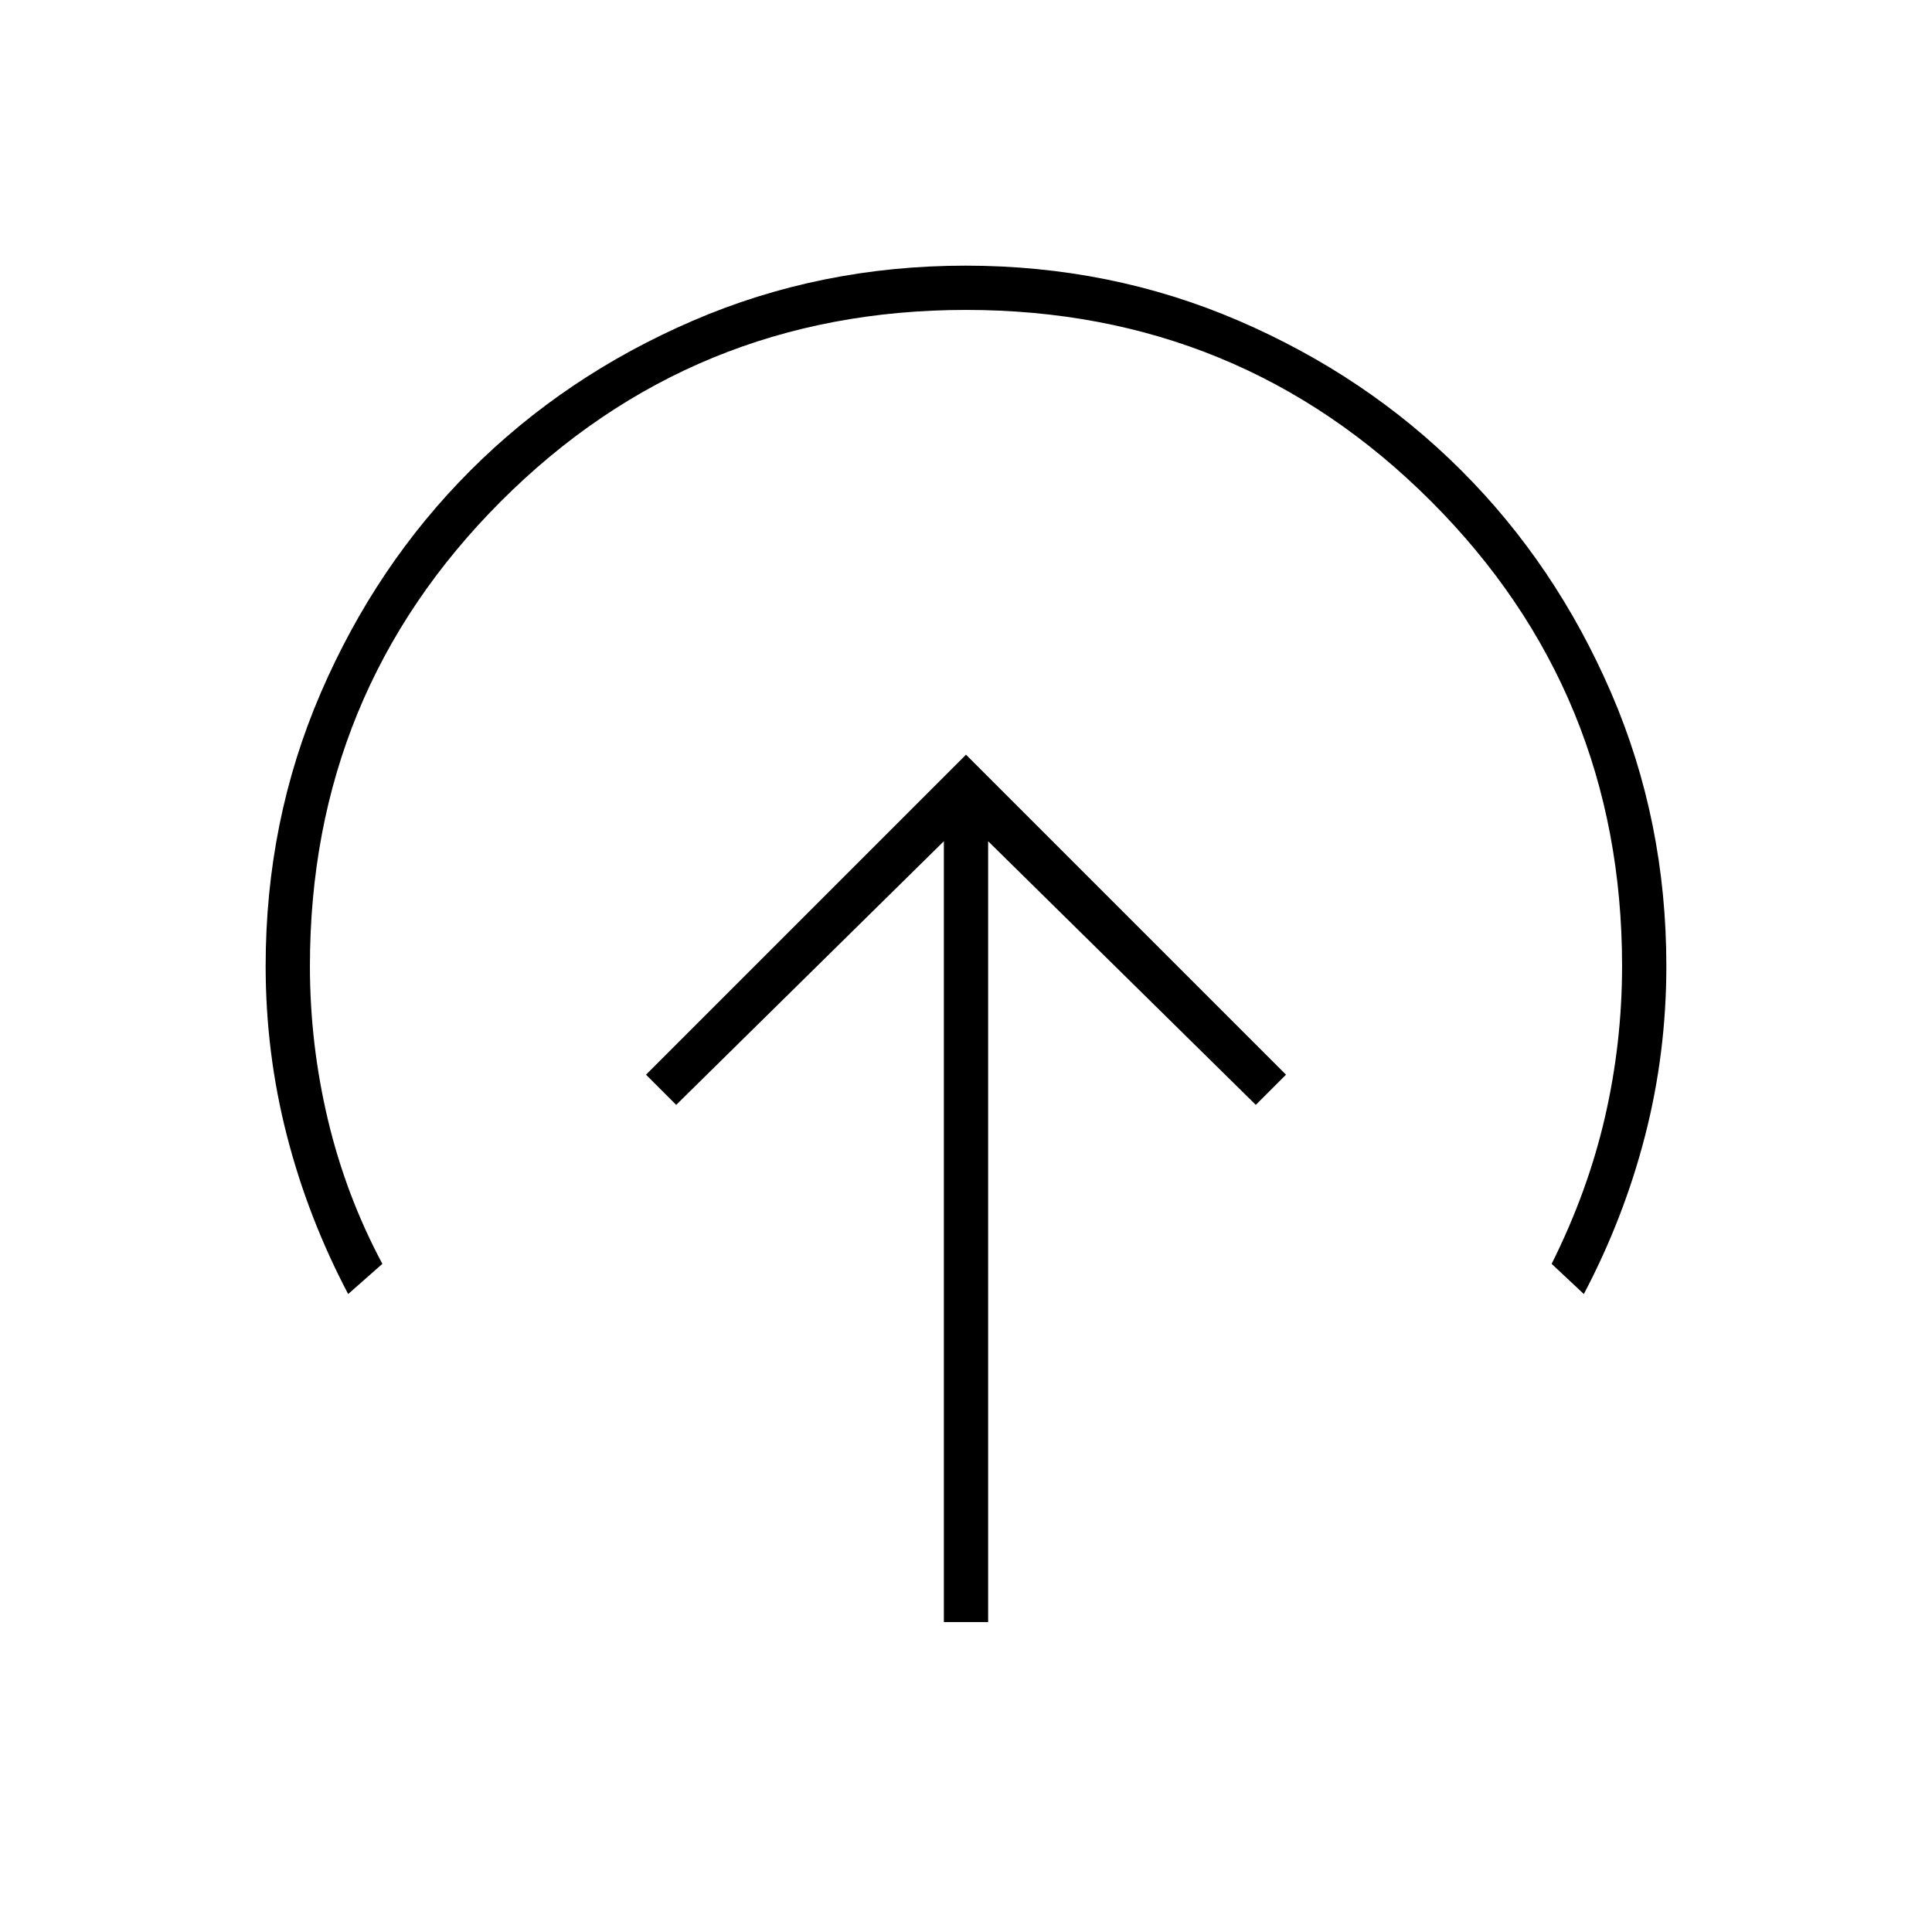 <svg xmlns="http://www.w3.org/2000/svg" width="48" height="48" viewBox="0 96 960 960"><path d="M480 471 321 630l15 15 133-131v388h22V514l133 131 15-15-159-159ZM173 739q-20-38-30.5-78.936Q132 619.129 132 576q0-72.21 27.391-135.72 27.392-63.51 74.348-110.49 46.957-46.98 110.435-74.385Q407.652 228 479.826 228q72.174 0 135.732 27.405 63.559 27.405 110.574 74.385 47.016 46.98 74.442 110.49Q828 503.79 828 576q0 43.129-10.5 84.064Q807 701 787 739l-16-15q18-36 26.5-72.924Q806 614.152 806 576q0-136-95-231t-231-95q-136 0-231 95t-95 231q0 39 9 76.676 9 37.677 27 71.324l-17 15Z"/></svg>